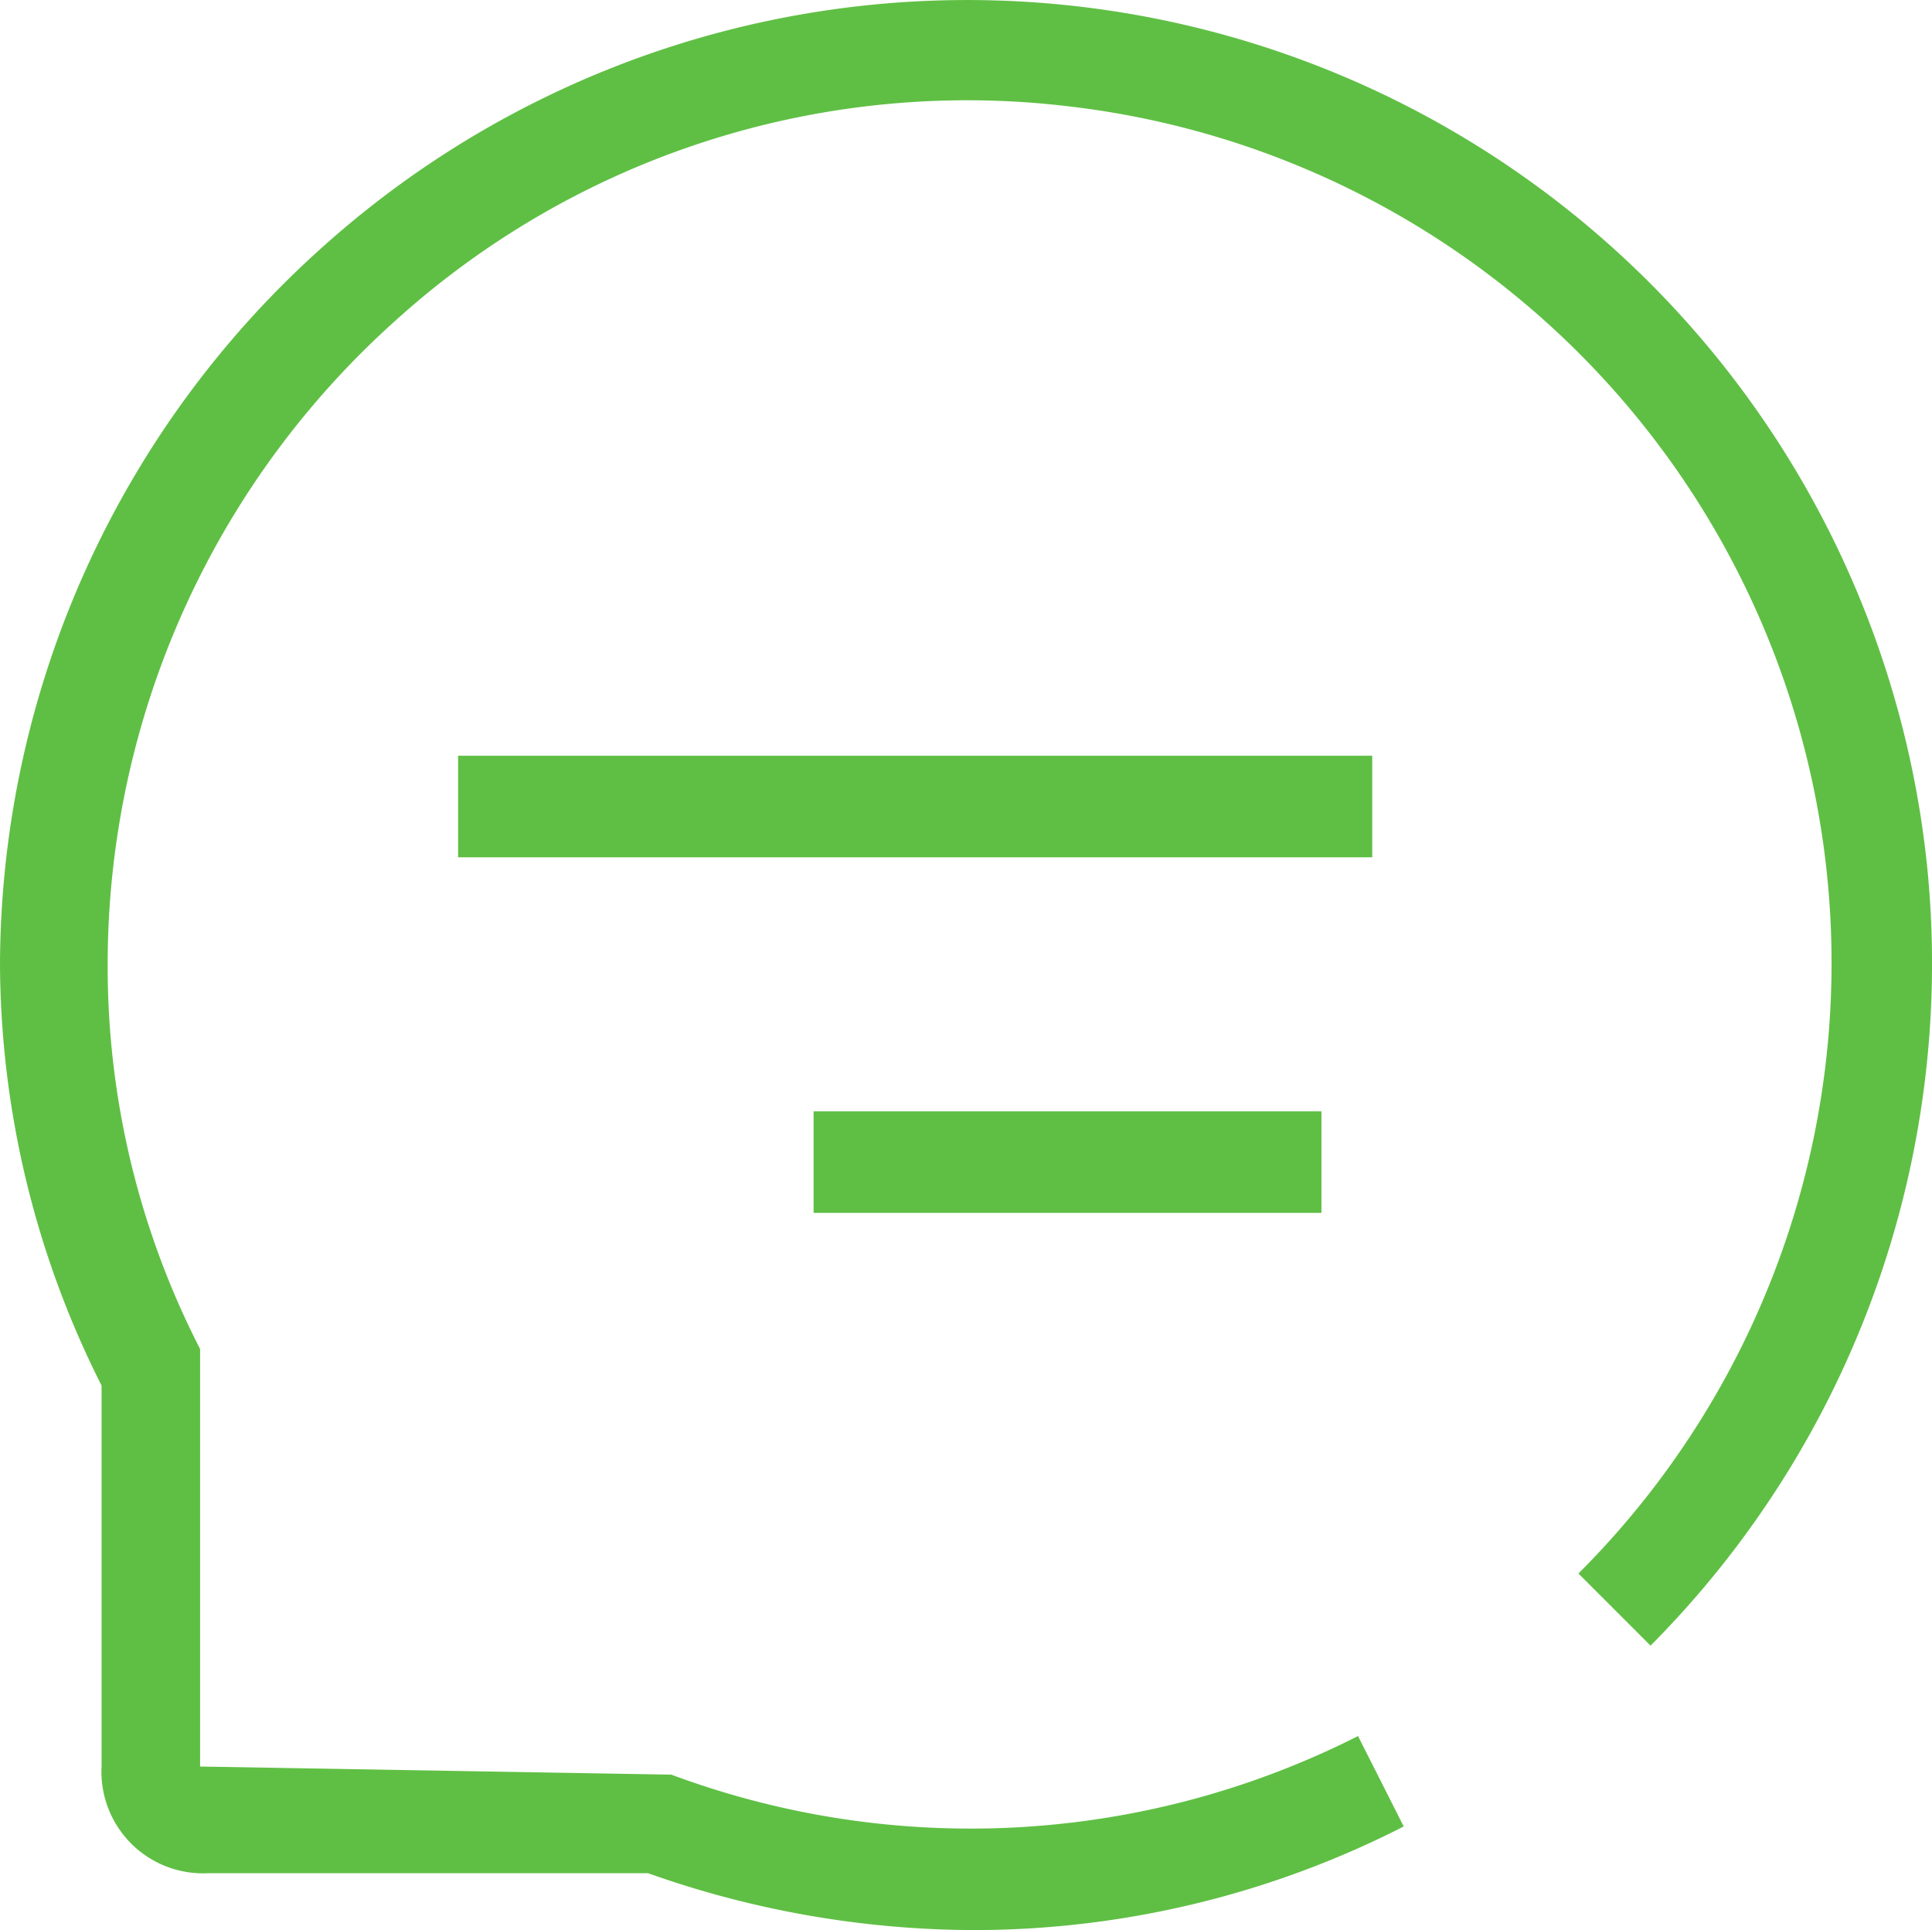 <svg xmlns="http://www.w3.org/2000/svg" id="图层_1" data-name="图层 1" version="1.1" width="19.021" height="18.999"><defs id="defs4"><style id="style2">.cls-1{fill:#5fbf44}</style></defs><path class="cls-1" d="M9.57 18.999a9.66 9.66 0 01-3.19-.56H2.05A1 1 0 011 17.389v-3.75a9.28 9.28 0 01-1-4.14 9.51 9.51 0 013.19-7.08 9.5 9.5 0 0115.79 6.18 9.52 9.52 0 01-2.73 7.6l-.71-.71a8.49 8.49 0 00-5-14.44 8.39 8.39 0 00-6.65 2.11 8.51 8.51 0 00-2.83 6.33 8.24 8.24 0 00.91 3.79v4.11l4.64.08a8.44 8.44 0 006.76-.38l.45.89a9.31 9.31 0 01-4.25 1.02z" id="path8"/><path class="cls-1" id="rect10" d="M4.51 7.439h9v1h-9z"/><path class="cls-1" id="rect12" d="M8.01 10.939h5v1h-5z"/></svg>